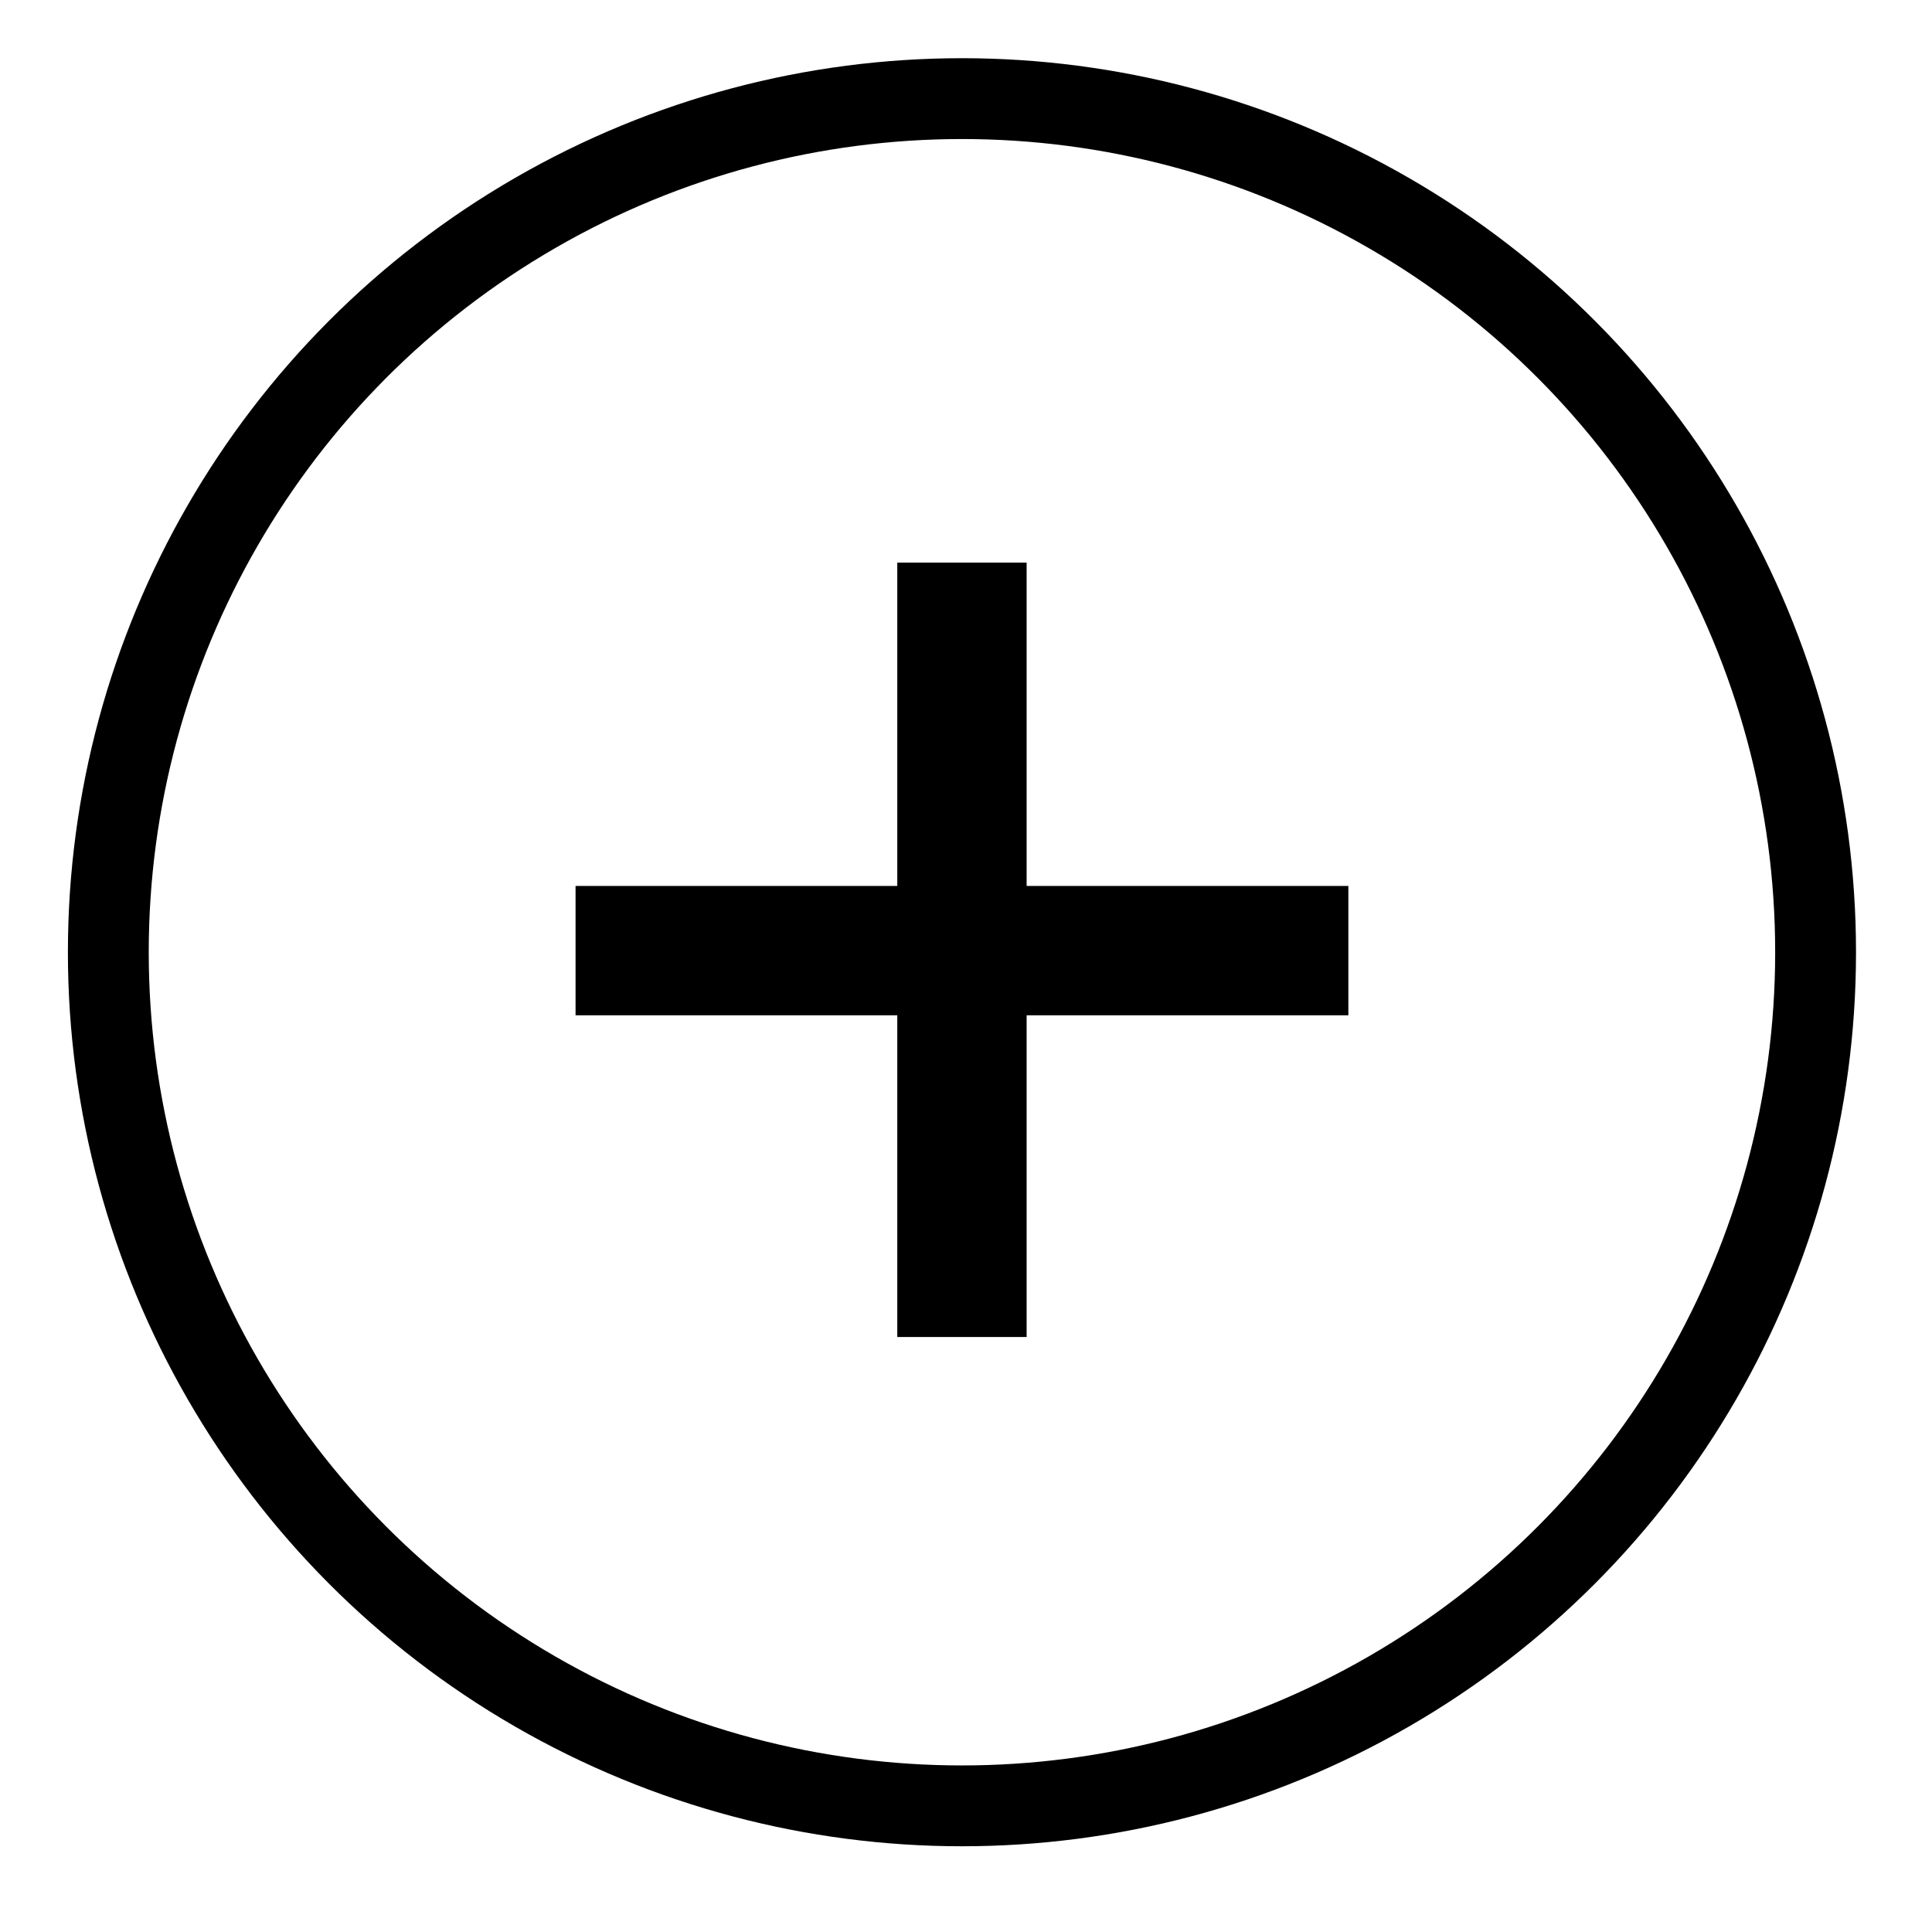 <?xml version="1.0" encoding="utf-8"?>
<!-- Generator: Adobe Illustrator 22.1.0, SVG Export Plug-In . SVG Version: 6.00 Build 0)  -->
<svg version="1.1" xmlns="http://www.w3.org/2000/svg" xmlns:xlink="http://www.w3.org/1999/xlink" x="0px" y="0px"
	 viewBox="0 0 119.5 118" style="enable-background:new 0 0 119.5 118;" xml:space="preserve">
<style type="text/css">
	.st0{fill:none;stroke:#000000;stroke-width:5;stroke-miterlimit:10;}
	.st1{fill:none;stroke:#000000;stroke-width:8;stroke-miterlimit:10;}
</style>
<g id="Calque_1">
	<circle class="st0" cx="59.5" cy="58.9" r="52.8"/>
	<line class="st1" x1="35.6" y1="58.8" x2="83.4" y2="58.8"/>
</g>
<g id="Calque_2">
	<line class="st1" x1="59.5" y1="82.7" x2="59.5" y2="34.8"/>
</g>
</svg>
